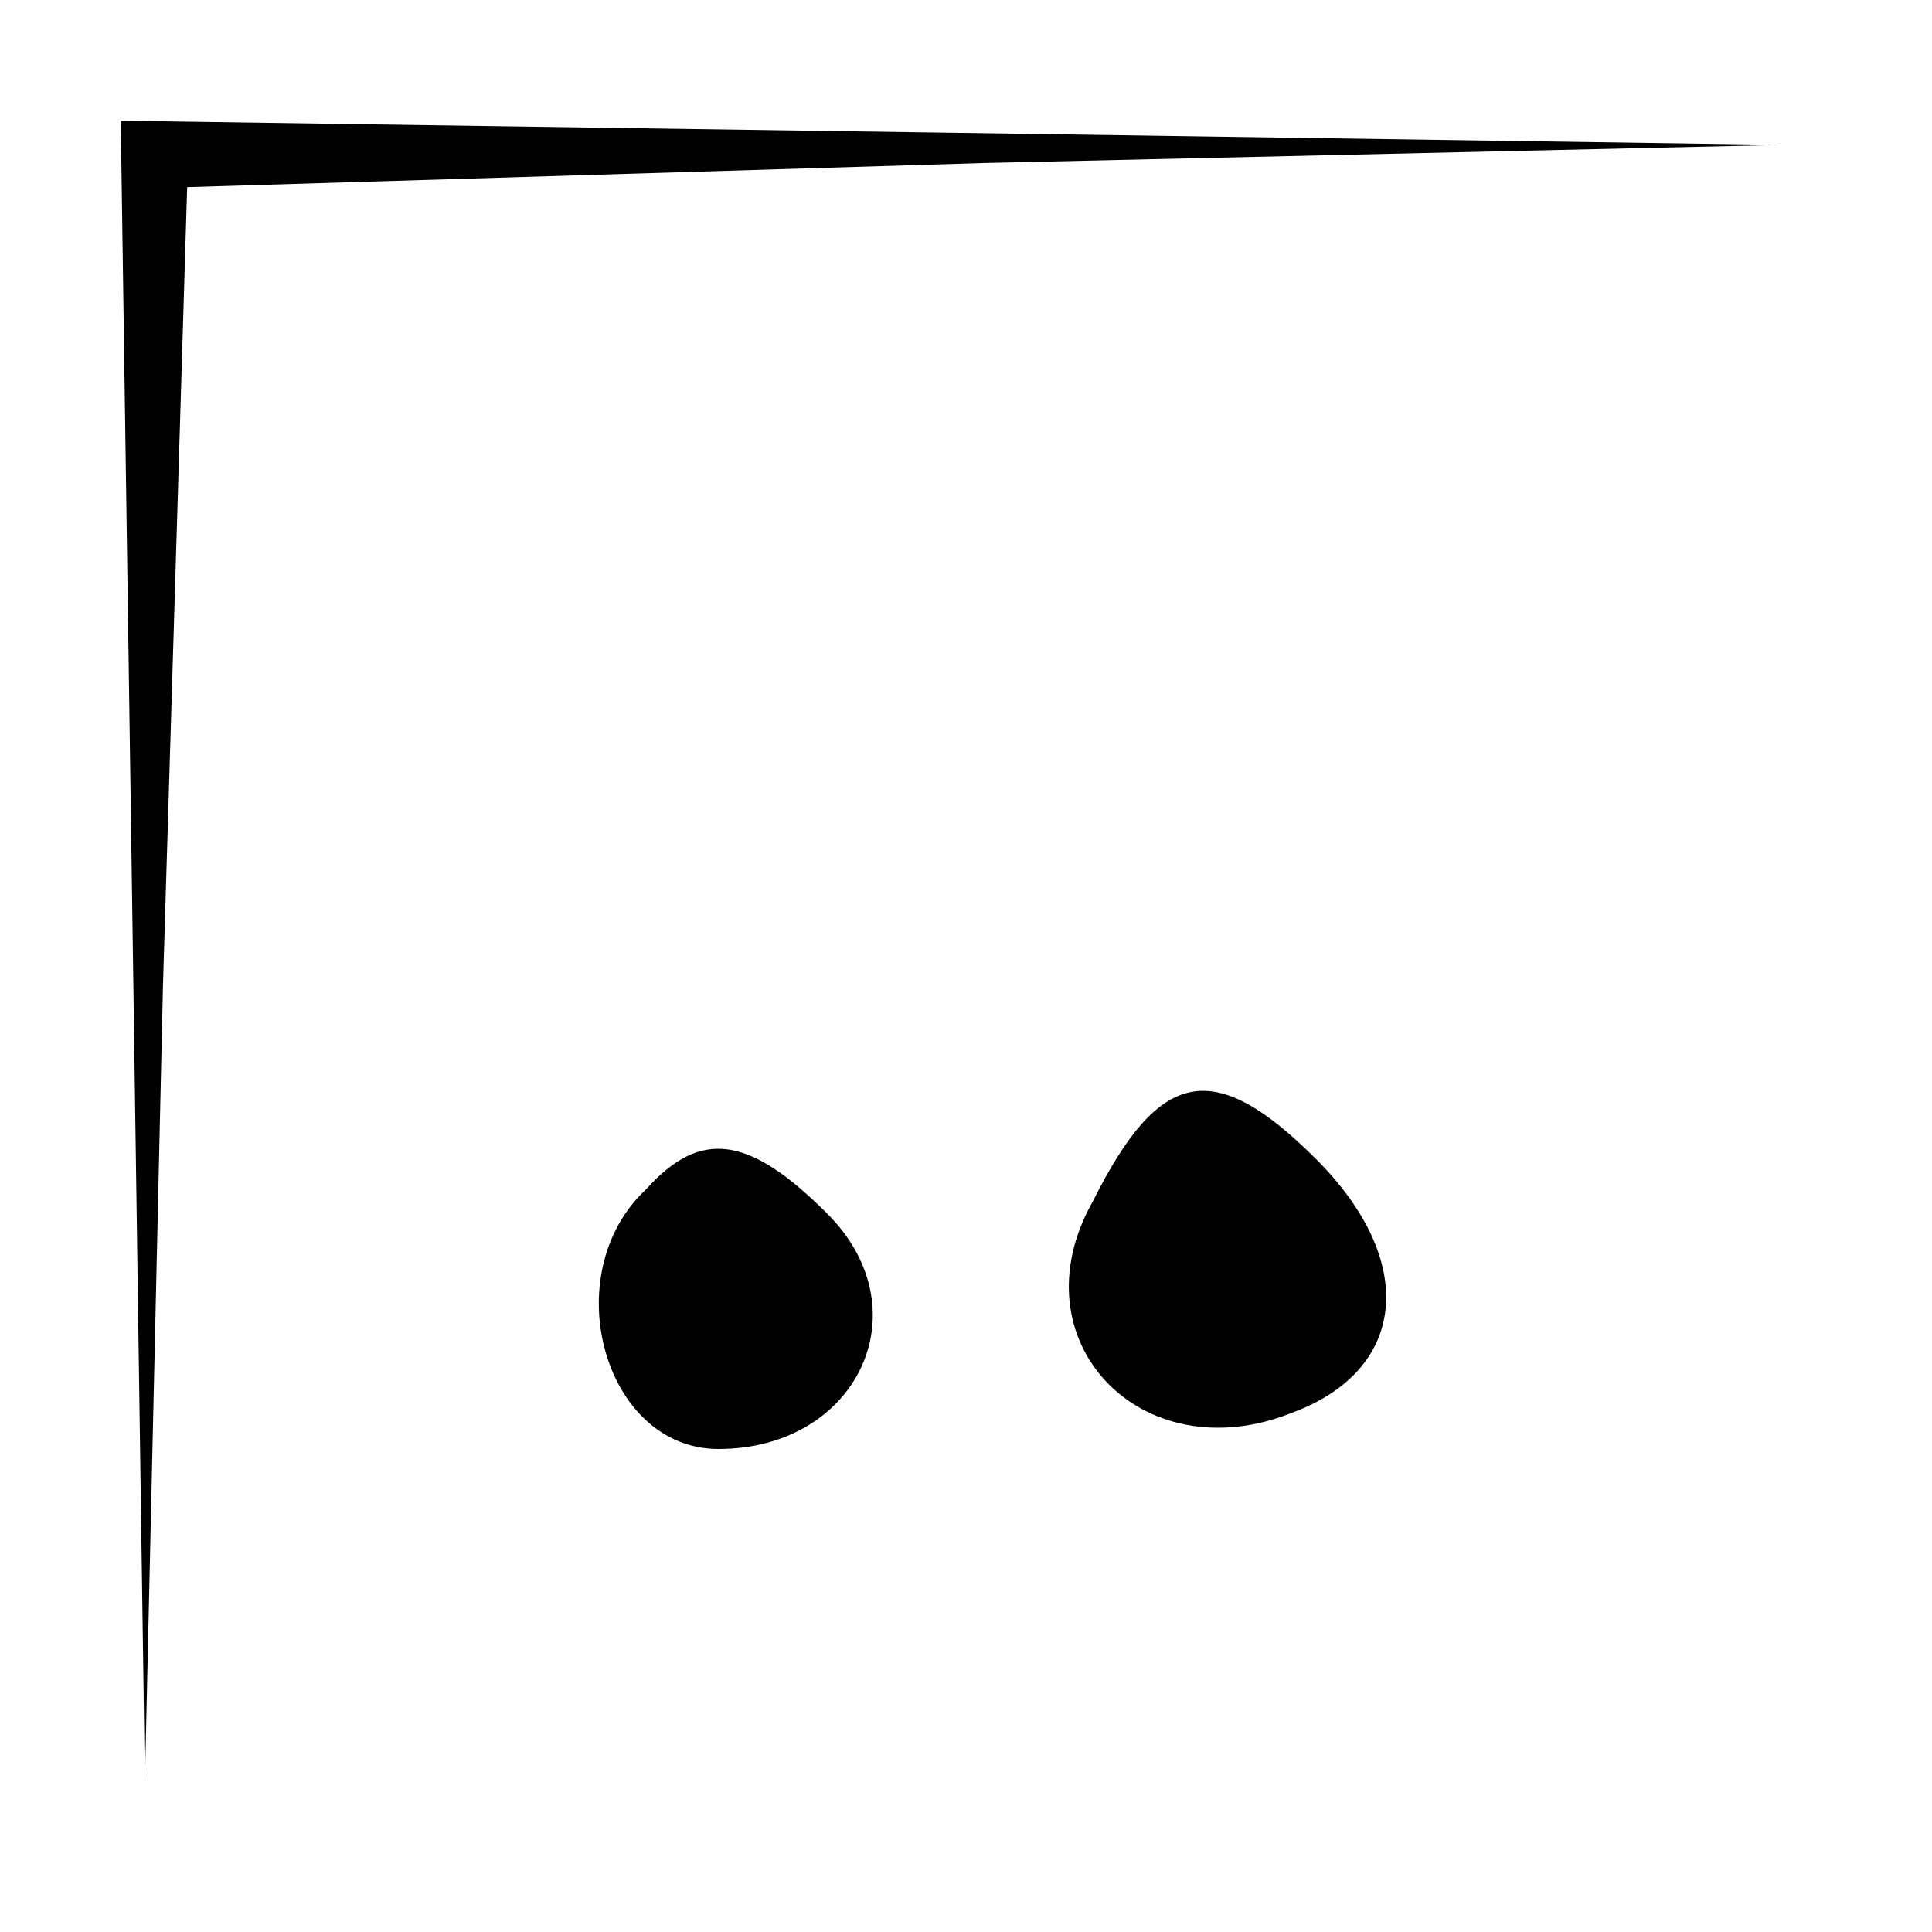 <?xml version="1.0" standalone="no"?>
<!DOCTYPE svg PUBLIC "-//W3C//DTD SVG 20010904//EN"
 "http://www.w3.org/TR/2001/REC-SVG-20010904/DTD/svg10.dtd">
<svg version="1.0" xmlns="http://www.w3.org/2000/svg"
 width="32pt" height="32pt" viewBox="0 0 32 32"
 preserveAspectRatio="xMidYMid meet">
<g transform="translate(0,32) scale(0.1,-0.1)"
fill="#000000" stroke="none">
<path fill="#000000" stroke="none" d="M22 163 l2 -138 3 132 4 132 132 4 132
3 -137 2 -138 2 2 -137z"/>
<path fill="#000000" stroke="none" d="M181 121 c-13 -23 8 -45 33 -35 19 7
21 25 4 42 -17 17 -26 15 -37 -7z"/>
<path fill="#000000" stroke="none" d="M107 123 c-15 -14 -7 -43 12 -43 23 0
34 23 18 39 -13 13 -21 14 -30 4z"/>
</g>
</svg>
